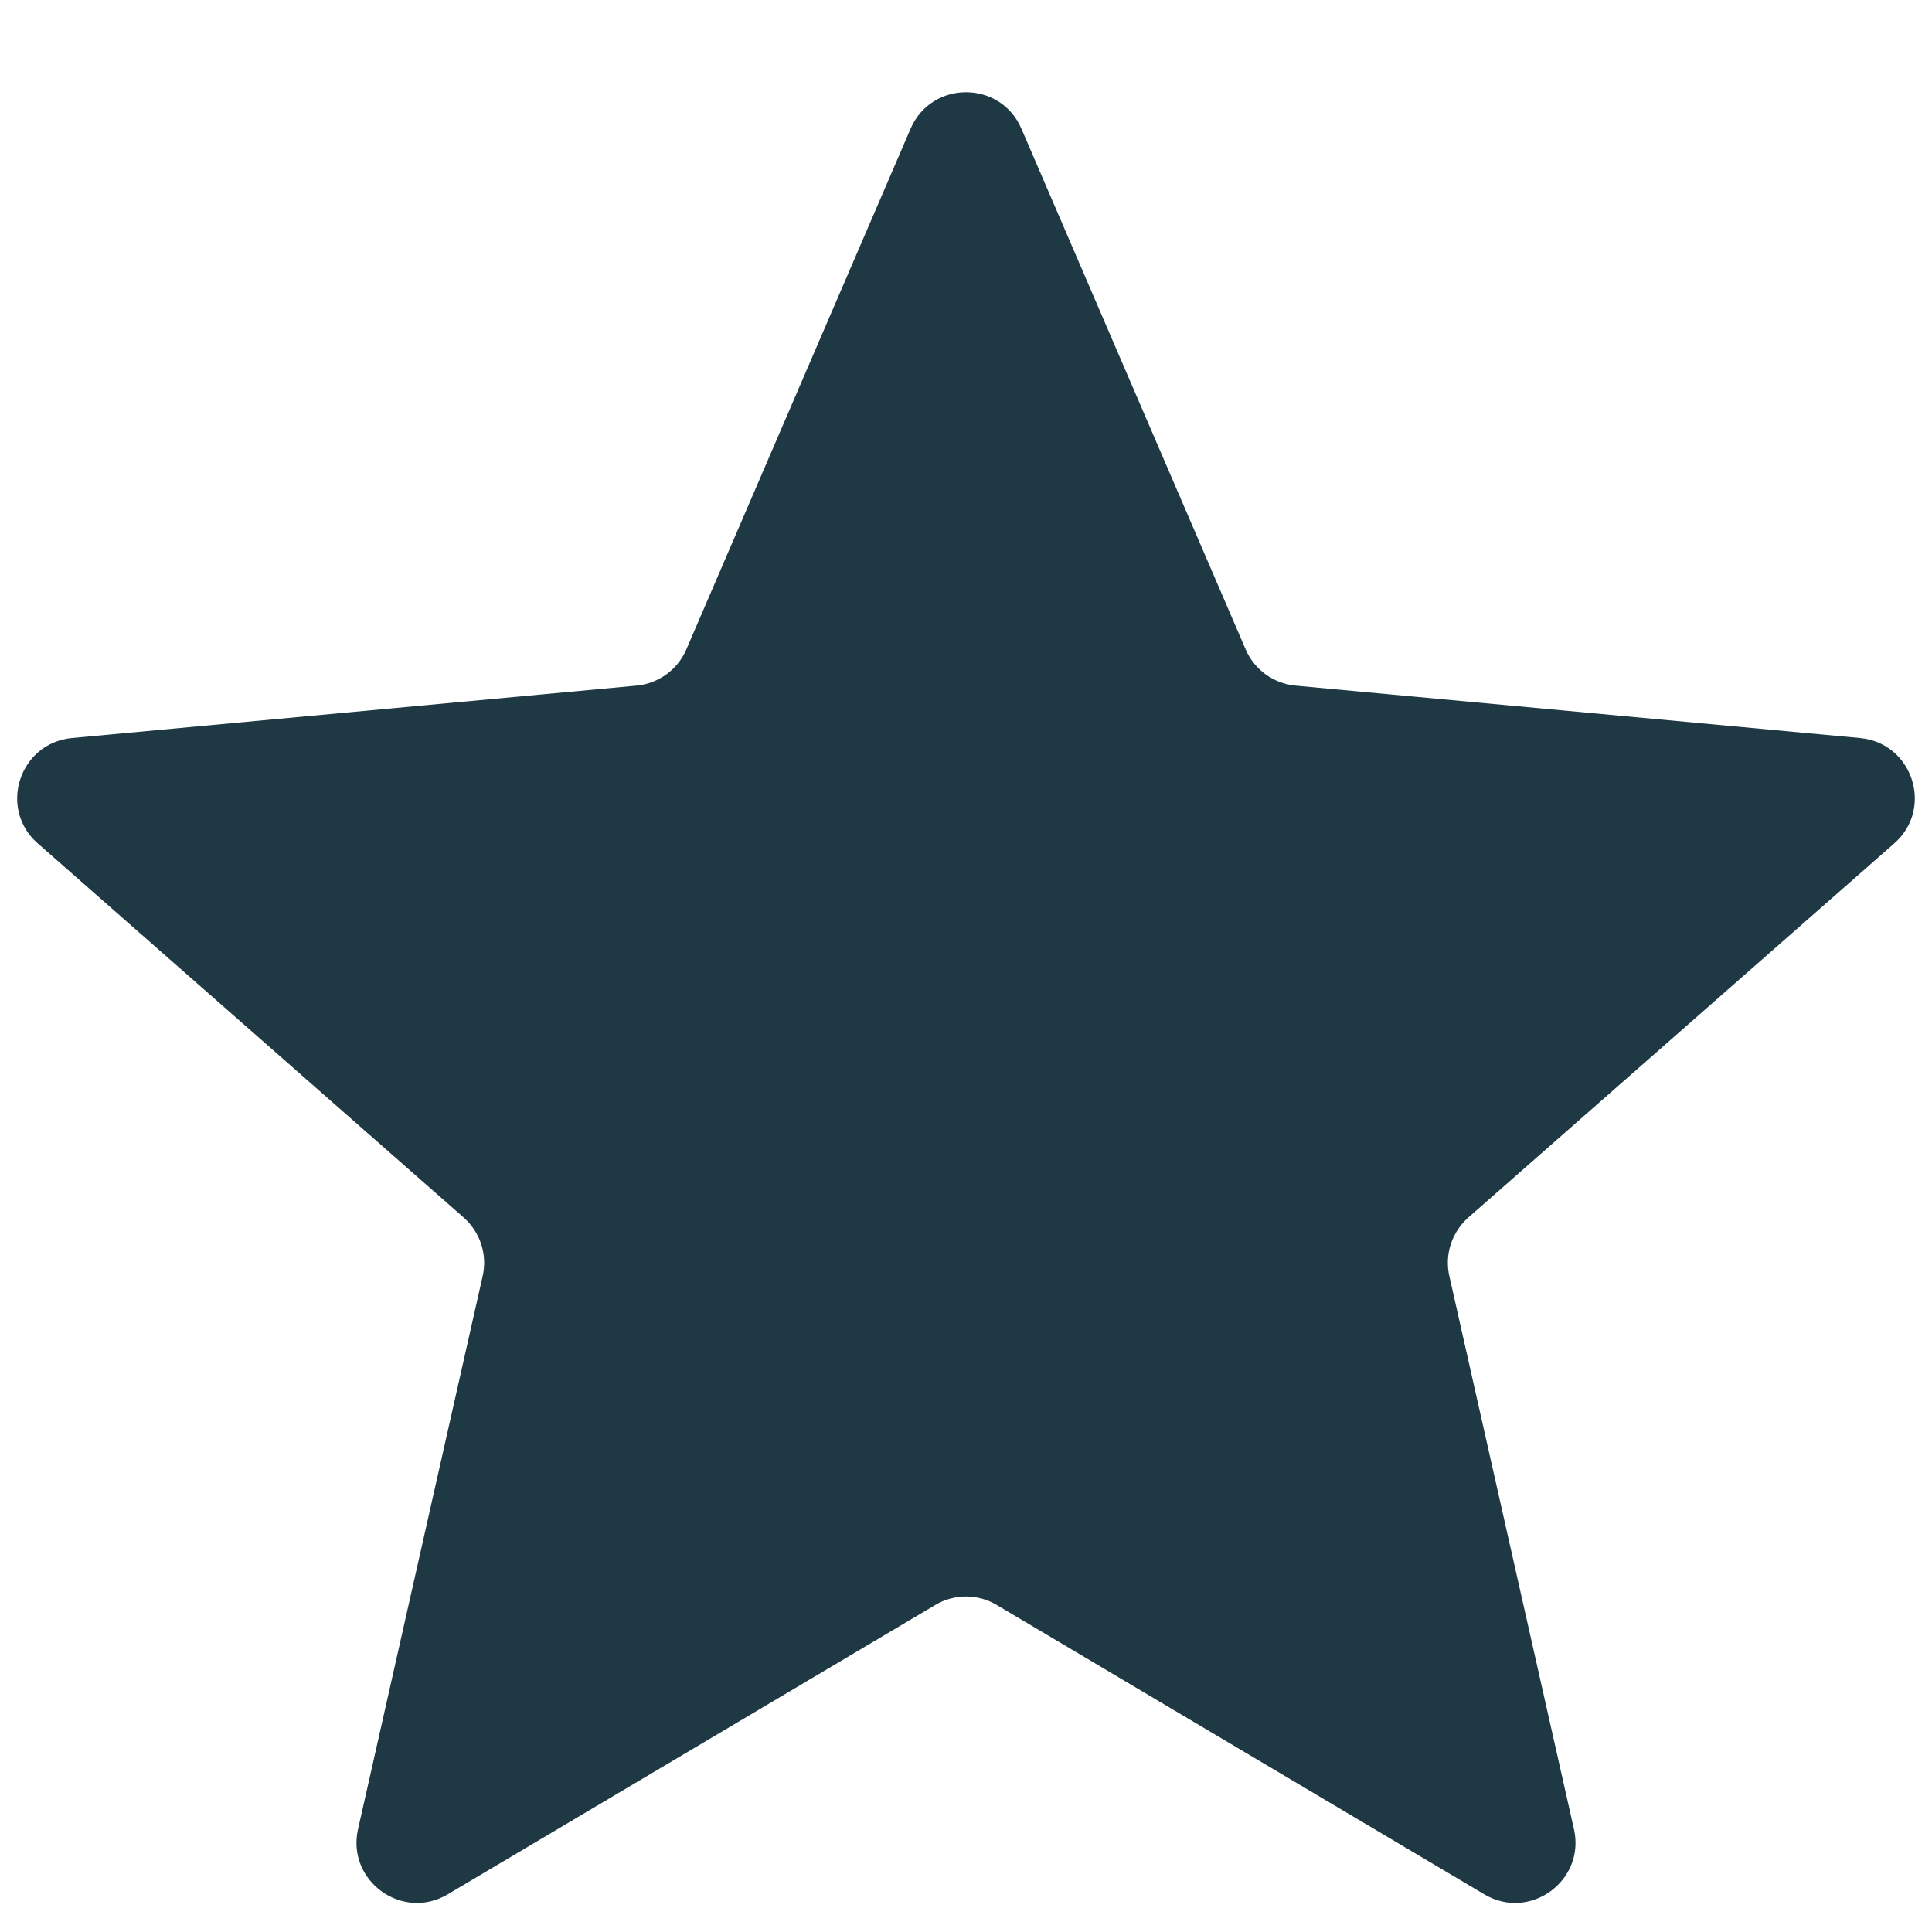 <svg width="16" height="16" viewBox="0 0 16 16" fill="none" xmlns="http://www.w3.org/2000/svg">
<path d="M7.541 1.066C7.714 0.663 8.286 0.663 8.459 1.066L10.316 5.378C10.388 5.546 10.547 5.661 10.729 5.678L15.403 6.112C15.84 6.152 16.017 6.696 15.687 6.985L12.16 10.083C12.023 10.204 11.962 10.39 12.003 10.569L13.035 15.149C13.131 15.576 12.669 15.912 12.292 15.688L8.255 13.292C8.098 13.198 7.902 13.198 7.745 13.292L3.708 15.688C3.331 15.912 2.869 15.576 2.965 15.149L3.997 10.569C4.038 10.39 3.977 10.204 3.84 10.083L0.313 6.985C-0.017 6.696 0.16 6.152 0.597 6.112L5.271 5.678C5.453 5.661 5.612 5.546 5.684 5.378L7.541 1.066Z" fill="#1E3844"/>
</svg>
